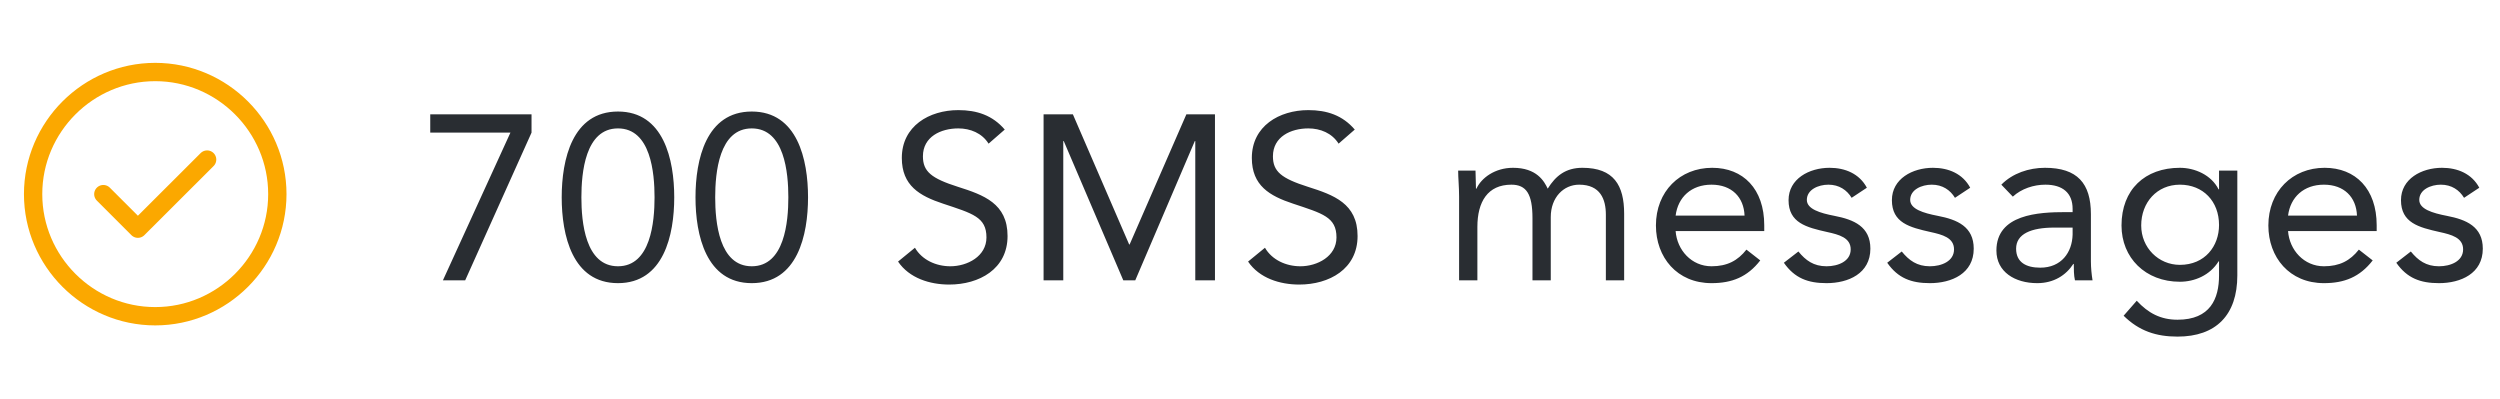 <svg width="232" height="37" viewBox="0 0 232 37" fill="none" xmlns="http://www.w3.org/2000/svg">
<path d="M14.405 29.347C20.638 29.347 25.737 24.248 25.737 18.015C25.737 11.782 20.638 6.683 14.405 6.683C8.173 6.683 3.073 11.782 3.073 18.015C3.073 24.248 8.173 29.347 14.405 29.347Z" stroke="#FBA800" stroke-width="1.7" stroke-linecap="round" stroke-linejoin="round"/>
<path d="M9.589 18.015L12.796 21.222L19.221 14.808" stroke="#FBA800" stroke-width="1.7" stroke-linecap="round" stroke-linejoin="round"/>
<path d="M49.326 10.611V12.308L43.169 26.015H41.102L47.368 12.308H39.927V10.611H49.326ZM52.126 18.313C52.126 14.81 53.105 10.35 57.348 10.35C61.59 10.35 62.569 14.81 62.569 18.313C62.569 21.816 61.59 26.276 57.348 26.276C53.105 26.276 52.126 21.816 52.126 18.313ZM53.953 18.313C53.953 20.576 54.302 24.71 57.348 24.71C60.394 24.71 60.742 20.576 60.742 18.313C60.742 16.05 60.394 11.916 57.348 11.916C54.302 11.916 53.953 16.05 53.953 18.313ZM64.542 18.313C64.542 14.81 65.521 10.35 69.764 10.35C74.007 10.35 74.986 14.81 74.986 18.313C74.986 21.816 74.007 26.276 69.764 26.276C65.521 26.276 64.542 21.816 64.542 18.313ZM66.37 18.313C66.37 20.576 66.718 24.71 69.764 24.71C72.81 24.71 73.158 20.576 73.158 18.313C73.158 16.05 72.81 11.916 69.764 11.916C66.718 11.916 66.37 16.05 66.37 18.313ZM93.24 12.025L91.739 13.331C91.13 12.351 90.042 11.916 88.932 11.916C87.322 11.916 85.647 12.678 85.647 14.505C85.647 15.92 86.43 16.551 88.888 17.334C91.282 18.095 93.501 18.879 93.501 21.903C93.501 24.971 90.868 26.407 88.084 26.407C86.299 26.407 84.385 25.819 83.34 24.274L84.907 22.991C85.56 24.122 86.865 24.71 88.192 24.71C89.759 24.71 91.543 23.796 91.543 22.034C91.543 20.141 90.259 19.814 87.518 18.9C85.342 18.182 83.689 17.225 83.689 14.658C83.689 11.699 86.234 10.219 88.932 10.219C90.651 10.219 92.109 10.698 93.24 12.025ZM96.844 26.015V10.611H99.564L104.786 22.686H104.83L110.095 10.611H112.749V26.015H110.922V13.091H110.878L105.352 26.015H104.242L98.716 13.091H98.672V26.015H96.844ZM125.722 12.025L124.22 13.331C123.611 12.351 122.523 11.916 121.414 11.916C119.804 11.916 118.128 12.678 118.128 14.505C118.128 15.92 118.912 16.551 121.37 17.334C123.764 18.095 125.983 18.879 125.983 21.903C125.983 24.971 123.35 26.407 120.565 26.407C118.781 26.407 116.866 25.819 115.822 24.274L117.389 22.991C118.041 24.122 119.347 24.71 120.674 24.71C122.241 24.71 124.025 23.796 124.025 22.034C124.025 20.141 122.741 19.814 119.999 18.9C117.824 18.182 116.17 17.225 116.17 14.658C116.17 11.699 118.716 10.219 121.414 10.219C123.133 10.219 124.59 10.698 125.722 12.025ZM135.404 26.015V18.248C135.404 17.312 135.316 16.507 135.316 15.833H136.927C136.927 16.377 136.97 16.942 136.97 17.508H137.014C137.47 16.507 138.732 15.572 140.408 15.572C142.605 15.572 143.302 16.812 143.628 17.508C144.368 16.311 145.303 15.572 146.848 15.572C149.764 15.572 150.721 17.203 150.721 19.836V26.015H149.024V19.923C149.024 18.509 148.523 17.138 146.543 17.138C145.107 17.138 143.911 18.313 143.911 20.141V26.015H142.214V20.249C142.214 18.008 141.648 17.138 140.255 17.138C138.058 17.138 137.101 18.726 137.101 21.054V26.015H135.404ZM162.069 23.165L163.352 24.166C162.156 25.71 160.72 26.276 158.827 26.276C155.629 26.276 153.67 23.883 153.67 20.924C153.67 17.769 155.89 15.572 158.892 15.572C161.764 15.572 163.722 17.53 163.722 20.902V21.446H155.498C155.629 23.208 156.977 24.71 158.827 24.71C160.285 24.71 161.264 24.188 162.069 23.165ZM155.498 20.01H161.895C161.829 18.291 160.698 17.138 158.827 17.138C156.956 17.138 155.716 18.291 155.498 20.01ZM165.543 24.383L166.892 23.339C167.566 24.166 168.306 24.71 169.503 24.71C170.569 24.71 171.744 24.253 171.744 23.143C171.744 22.055 170.656 21.772 169.568 21.533C167.631 21.098 165.978 20.684 165.978 18.574C165.978 16.594 167.892 15.572 169.785 15.572C171.221 15.572 172.549 16.115 173.245 17.421L171.831 18.357C171.395 17.639 170.677 17.138 169.677 17.138C168.741 17.138 167.675 17.595 167.675 18.552C167.675 19.401 168.893 19.771 170.242 20.032C172.048 20.38 173.571 21.033 173.571 23.078C173.571 25.384 171.526 26.276 169.503 26.276C167.784 26.276 166.544 25.819 165.543 24.383ZM175.133 24.383L176.482 23.339C177.156 24.166 177.896 24.71 179.093 24.71C180.159 24.71 181.334 24.253 181.334 23.143C181.334 22.055 180.246 21.772 179.158 21.533C177.222 21.098 175.568 20.684 175.568 18.574C175.568 16.594 177.483 15.572 179.376 15.572C180.812 15.572 182.139 16.115 182.835 17.421L181.421 18.357C180.986 17.639 180.268 17.138 179.267 17.138C178.331 17.138 177.265 17.595 177.265 18.552C177.265 19.401 178.484 19.771 179.833 20.032C181.639 20.38 183.162 21.033 183.162 23.078C183.162 25.384 181.116 26.276 179.093 26.276C177.374 26.276 176.134 25.819 175.133 24.383ZM186.79 18.248L185.724 17.138C186.769 16.072 188.292 15.572 189.771 15.572C192.774 15.572 194.036 17.008 194.036 19.88V24.253C194.036 24.84 194.101 25.493 194.188 26.015H192.556C192.447 25.558 192.447 24.927 192.447 24.492H192.404C191.729 25.537 190.598 26.276 189.053 26.276C186.986 26.276 185.267 25.232 185.267 23.252C185.267 19.88 189.184 19.684 191.686 19.684H192.338V19.379C192.338 17.9 191.403 17.138 189.815 17.138C188.727 17.138 187.595 17.508 186.79 18.248ZM192.338 21.12H190.641C188.487 21.12 187.095 21.707 187.095 23.078C187.095 24.362 188.052 24.84 189.336 24.84C191.294 24.84 192.295 23.426 192.338 21.772V21.12ZM207.624 15.833V25.558C207.624 29.235 205.644 31.237 202.076 31.237C200.096 31.237 198.508 30.715 197.072 29.3L198.29 27.908C199.356 29.061 200.51 29.67 202.076 29.67C205.122 29.67 205.927 27.712 205.927 25.558V24.253H205.884C205.079 25.558 203.643 26.146 202.294 26.146C199.095 26.146 196.876 23.926 196.876 20.924C196.876 17.595 199.052 15.572 202.294 15.572C203.664 15.572 205.209 16.224 205.884 17.573H205.927V15.833H207.624ZM198.704 20.924C198.704 22.991 200.314 24.579 202.294 24.579C204.622 24.579 205.927 22.838 205.927 20.88C205.927 18.683 204.448 17.138 202.294 17.138C200.162 17.138 198.704 18.792 198.704 20.924ZM218.902 23.165L220.186 24.166C218.989 25.71 217.553 26.276 215.66 26.276C212.462 26.276 210.504 23.883 210.504 20.924C210.504 17.769 212.723 15.572 215.725 15.572C218.597 15.572 220.556 17.53 220.556 20.902V21.446H212.331C212.462 23.208 213.811 24.71 215.66 24.71C217.118 24.71 218.097 24.188 218.902 23.165ZM212.331 20.01H218.728C218.663 18.291 217.531 17.138 215.66 17.138C213.789 17.138 212.549 18.291 212.331 20.01ZM222.376 24.383L223.725 23.339C224.399 24.166 225.139 24.71 226.336 24.71C227.402 24.71 228.577 24.253 228.577 23.143C228.577 22.055 227.489 21.772 226.401 21.533C224.465 21.098 222.811 20.684 222.811 18.574C222.811 16.594 224.726 15.572 226.619 15.572C228.055 15.572 229.382 16.115 230.078 17.421L228.664 18.357C228.229 17.639 227.511 17.138 226.51 17.138C225.574 17.138 224.508 17.595 224.508 18.552C224.508 19.401 225.727 19.771 227.075 20.032C228.881 20.38 230.404 21.033 230.404 23.078C230.404 25.384 228.359 26.276 226.336 26.276C224.617 26.276 223.377 25.819 222.376 24.383Z" fill="#292D32"/>
</svg>
